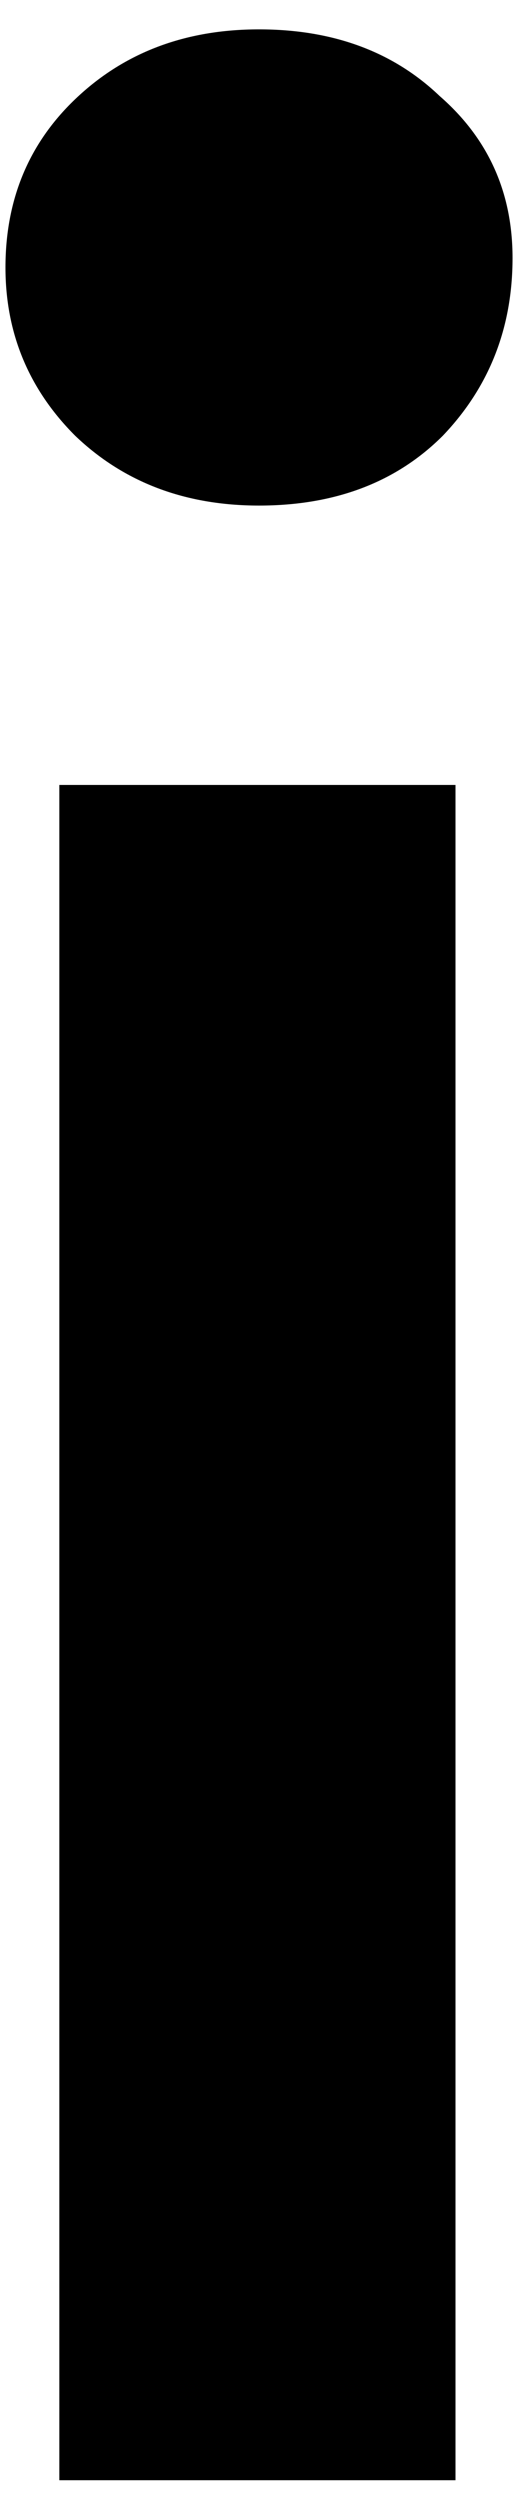 <svg width="13" height="63" viewBox="0 0 13 63" fill="none" xmlns="http://www.w3.org/2000/svg">
<path d="M1.498 62.5V19.78H11.498V62.5H1.498ZM6.537 12.74C4.671 12.74 3.124 12.153 1.897 10.98C0.724 9.807 0.138 8.393 0.138 6.74C0.138 5.033 0.724 3.62 1.897 2.5C3.124 1.327 4.671 0.74 6.537 0.74C8.404 0.74 9.924 1.3 11.098 2.42C12.324 3.487 12.938 4.847 12.938 6.5C12.938 8.26 12.351 9.753 11.178 10.98C10.004 12.153 8.457 12.74 6.537 12.74Z" fill="black"/>
</svg>
